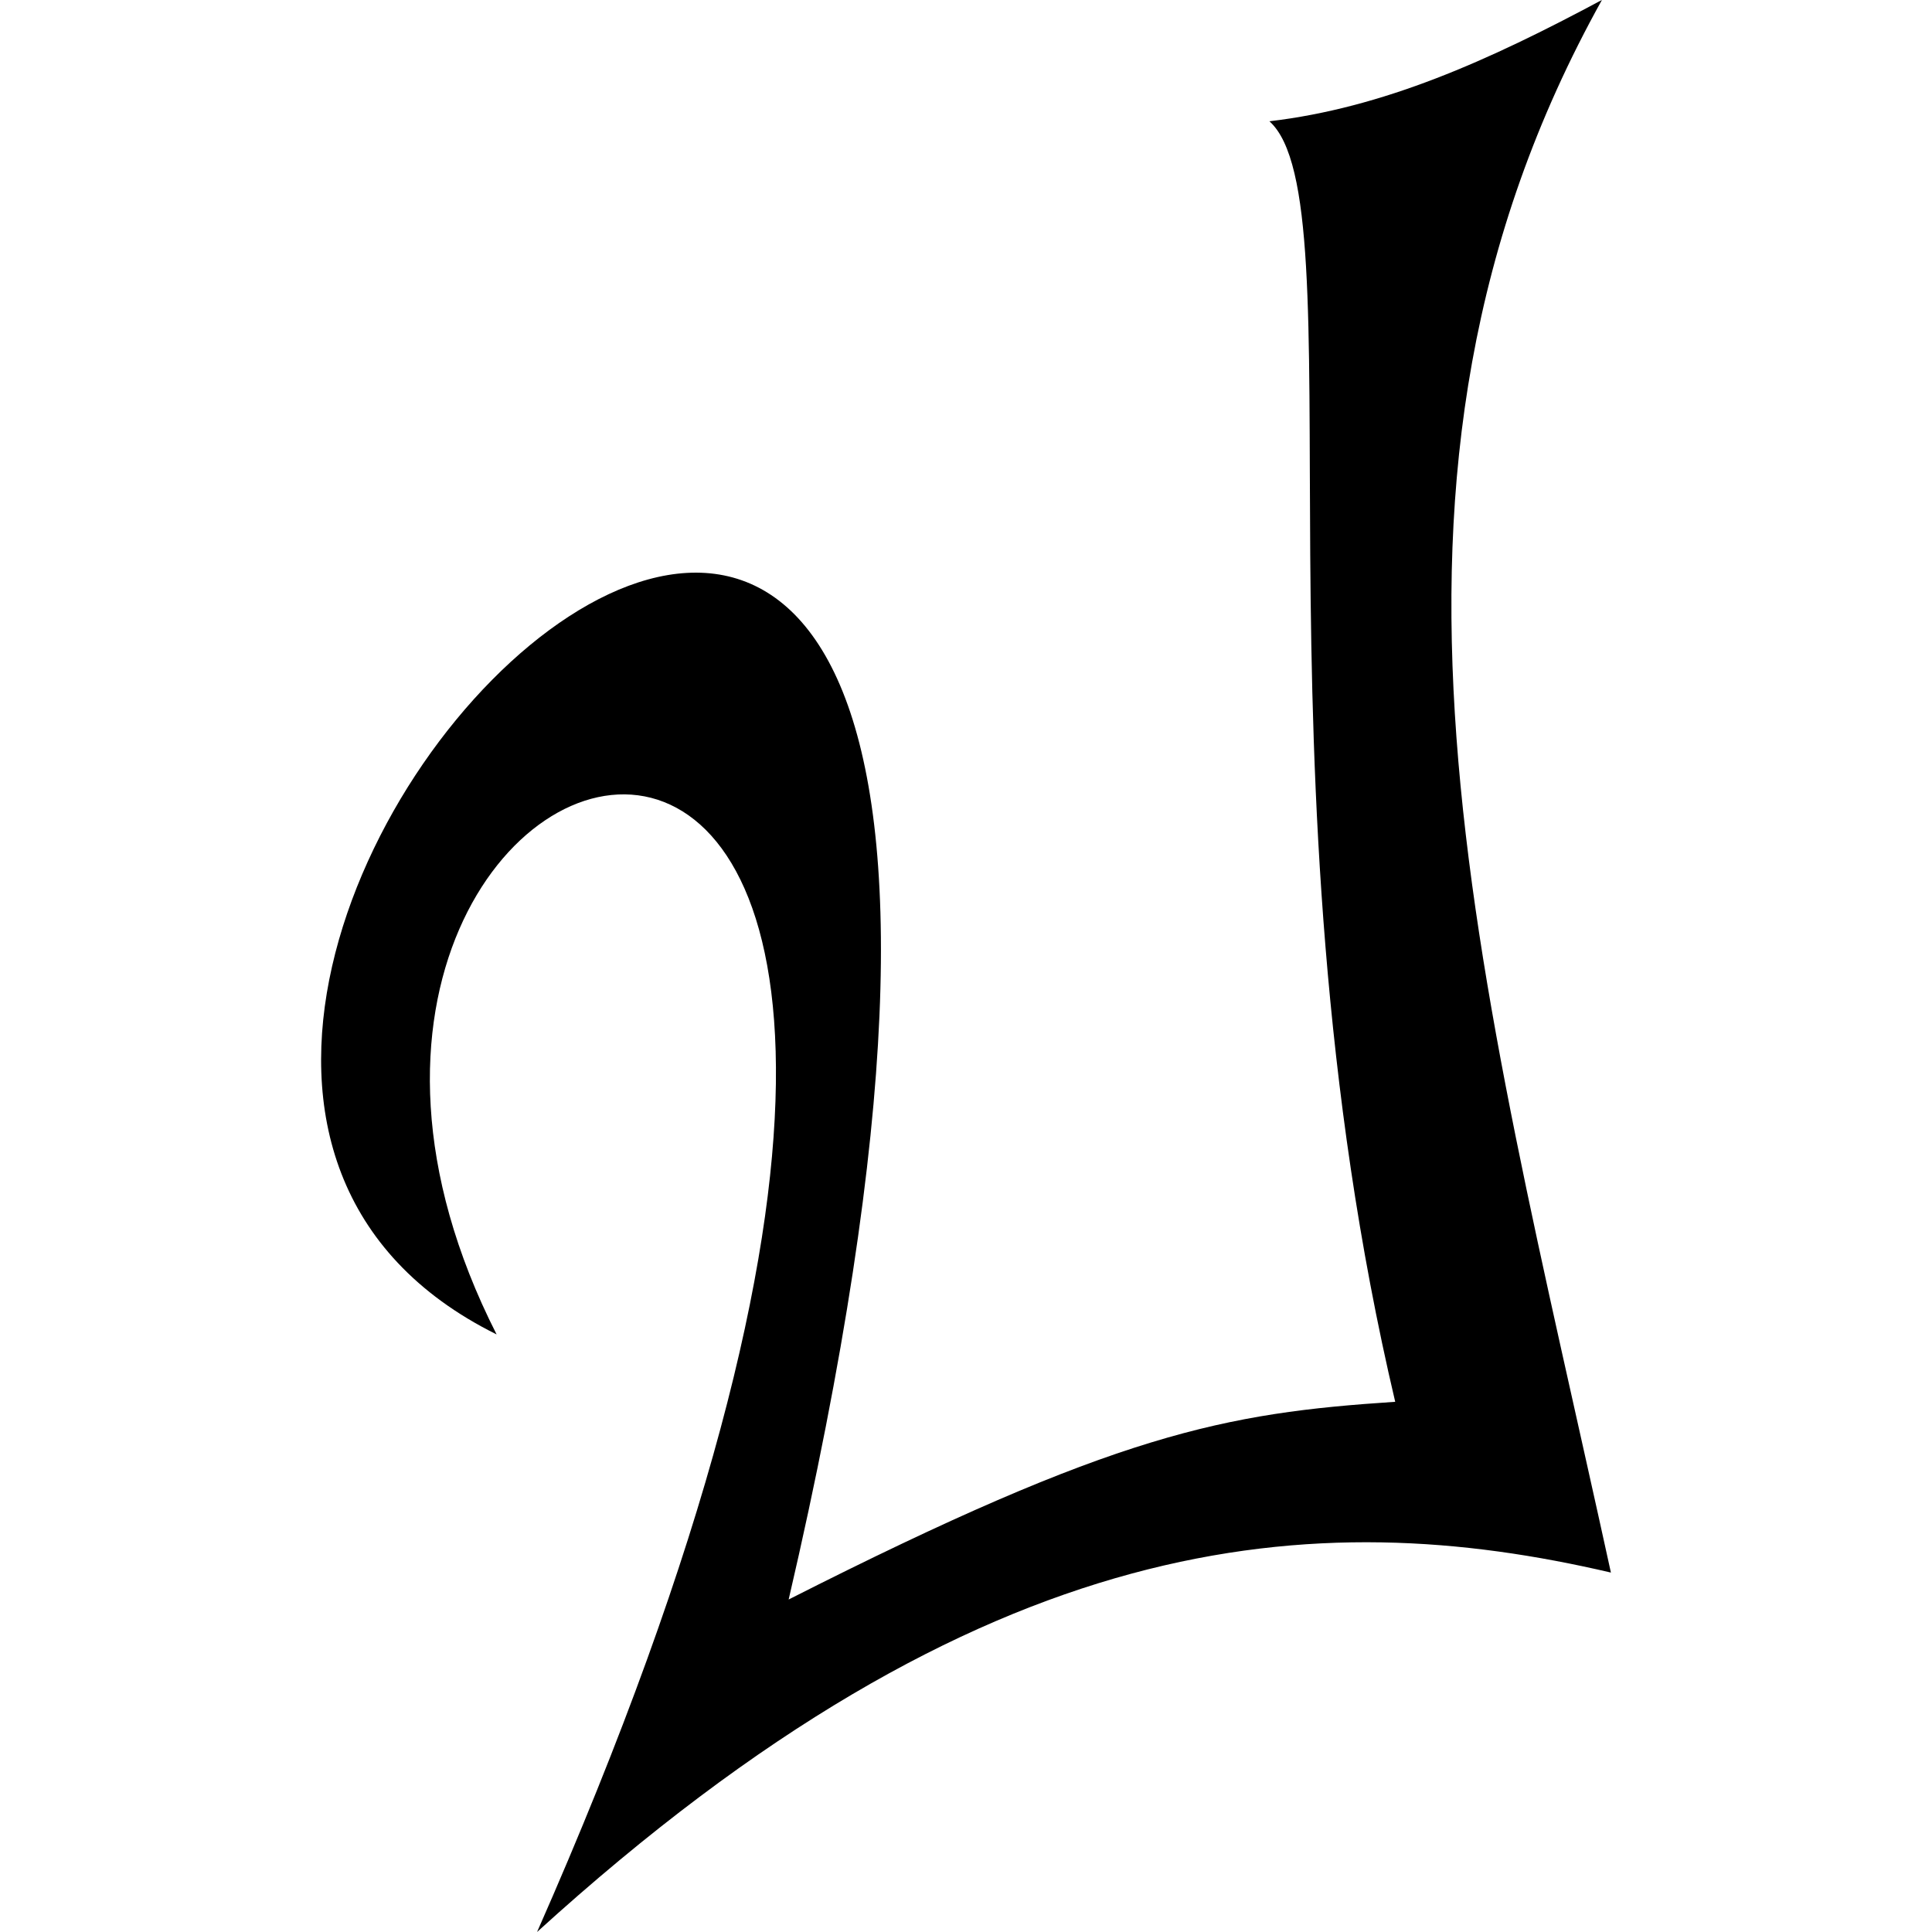 <?xml version="1.0" encoding="UTF-8" standalone="no"?>
<!-- Created with Inkscape (http://www.inkscape.org/) -->

<svg
   width="215"
   height="215"
   viewBox="0 0 56.885 56.885"
   version="1.1"
   id="svg5"
   xml:space="preserve"
   inkscape:version="1.2.1 (9c6d41e410, 2022-07-14)"
   sodipodi:docname="oriakshy.svg"
   xmlns:inkscape="http://www.inkscape.org/namespaces/inkscape"
   xmlns:sodipodi="http://sodipodi.sourceforge.net/DTD/sodipodi-0.dtd"
   xmlns="http://www.w3.org/2000/svg"
   xmlns:svg="http://www.w3.org/2000/svg"><sodipodi:namedview
     id="namedview7"
     pagecolor="#ffffff"
     bordercolor="#666666"
     borderopacity="1.0"
     inkscape:showpageshadow="2"
     inkscape:pageopacity="0.0"
     inkscape:pagecheckerboard="0"
     inkscape:deskcolor="#d1d1d1"
     inkscape:document-units="px"
     showgrid="false"
     inkscape:zoom="0.37282197"
     inkscape:cx="-178.36932"
     inkscape:cy="646.42113"
     inkscape:window-width="1920"
     inkscape:window-height="1017"
     inkscape:window-x="-8"
     inkscape:window-y="-8"
     inkscape:window-maximized="1"
     inkscape:current-layer="layer1" /><defs
     id="defs2" /><g
     inkscape:label="Layer 1"
     inkscape:groupmode="layer"
     id="layer1"
     transform="translate(0,-480.229)"><path
       style="fill:#000000;fill-opacity:1;stroke:none;stroke-width:0.279px;stroke-linecap:butt;stroke-linejoin:miter;stroke-opacity:1"
       d="m 47.166,480.229 c -7.849,14.111 -3.66,28.355 0.265,46.302 -8.687,-2.028 -18.433,-1.411 -31.618,10.583 20.392,-46.203 -11.04,-36.983 -1.191,-17.595 -19.11,-9.474 21.926,-49.505 8.599,7.805 9.657,-4.895 12.832,-5.49 17.859,-5.821 -4.374,-18.574 -1.063,-35.348 -3.704,-37.703 3.357,-0.396 6.433,-1.773 9.79,-3.572 z"
       id="path282"
       sodipodi:nodetypes="cccccccc" /></g></svg>
